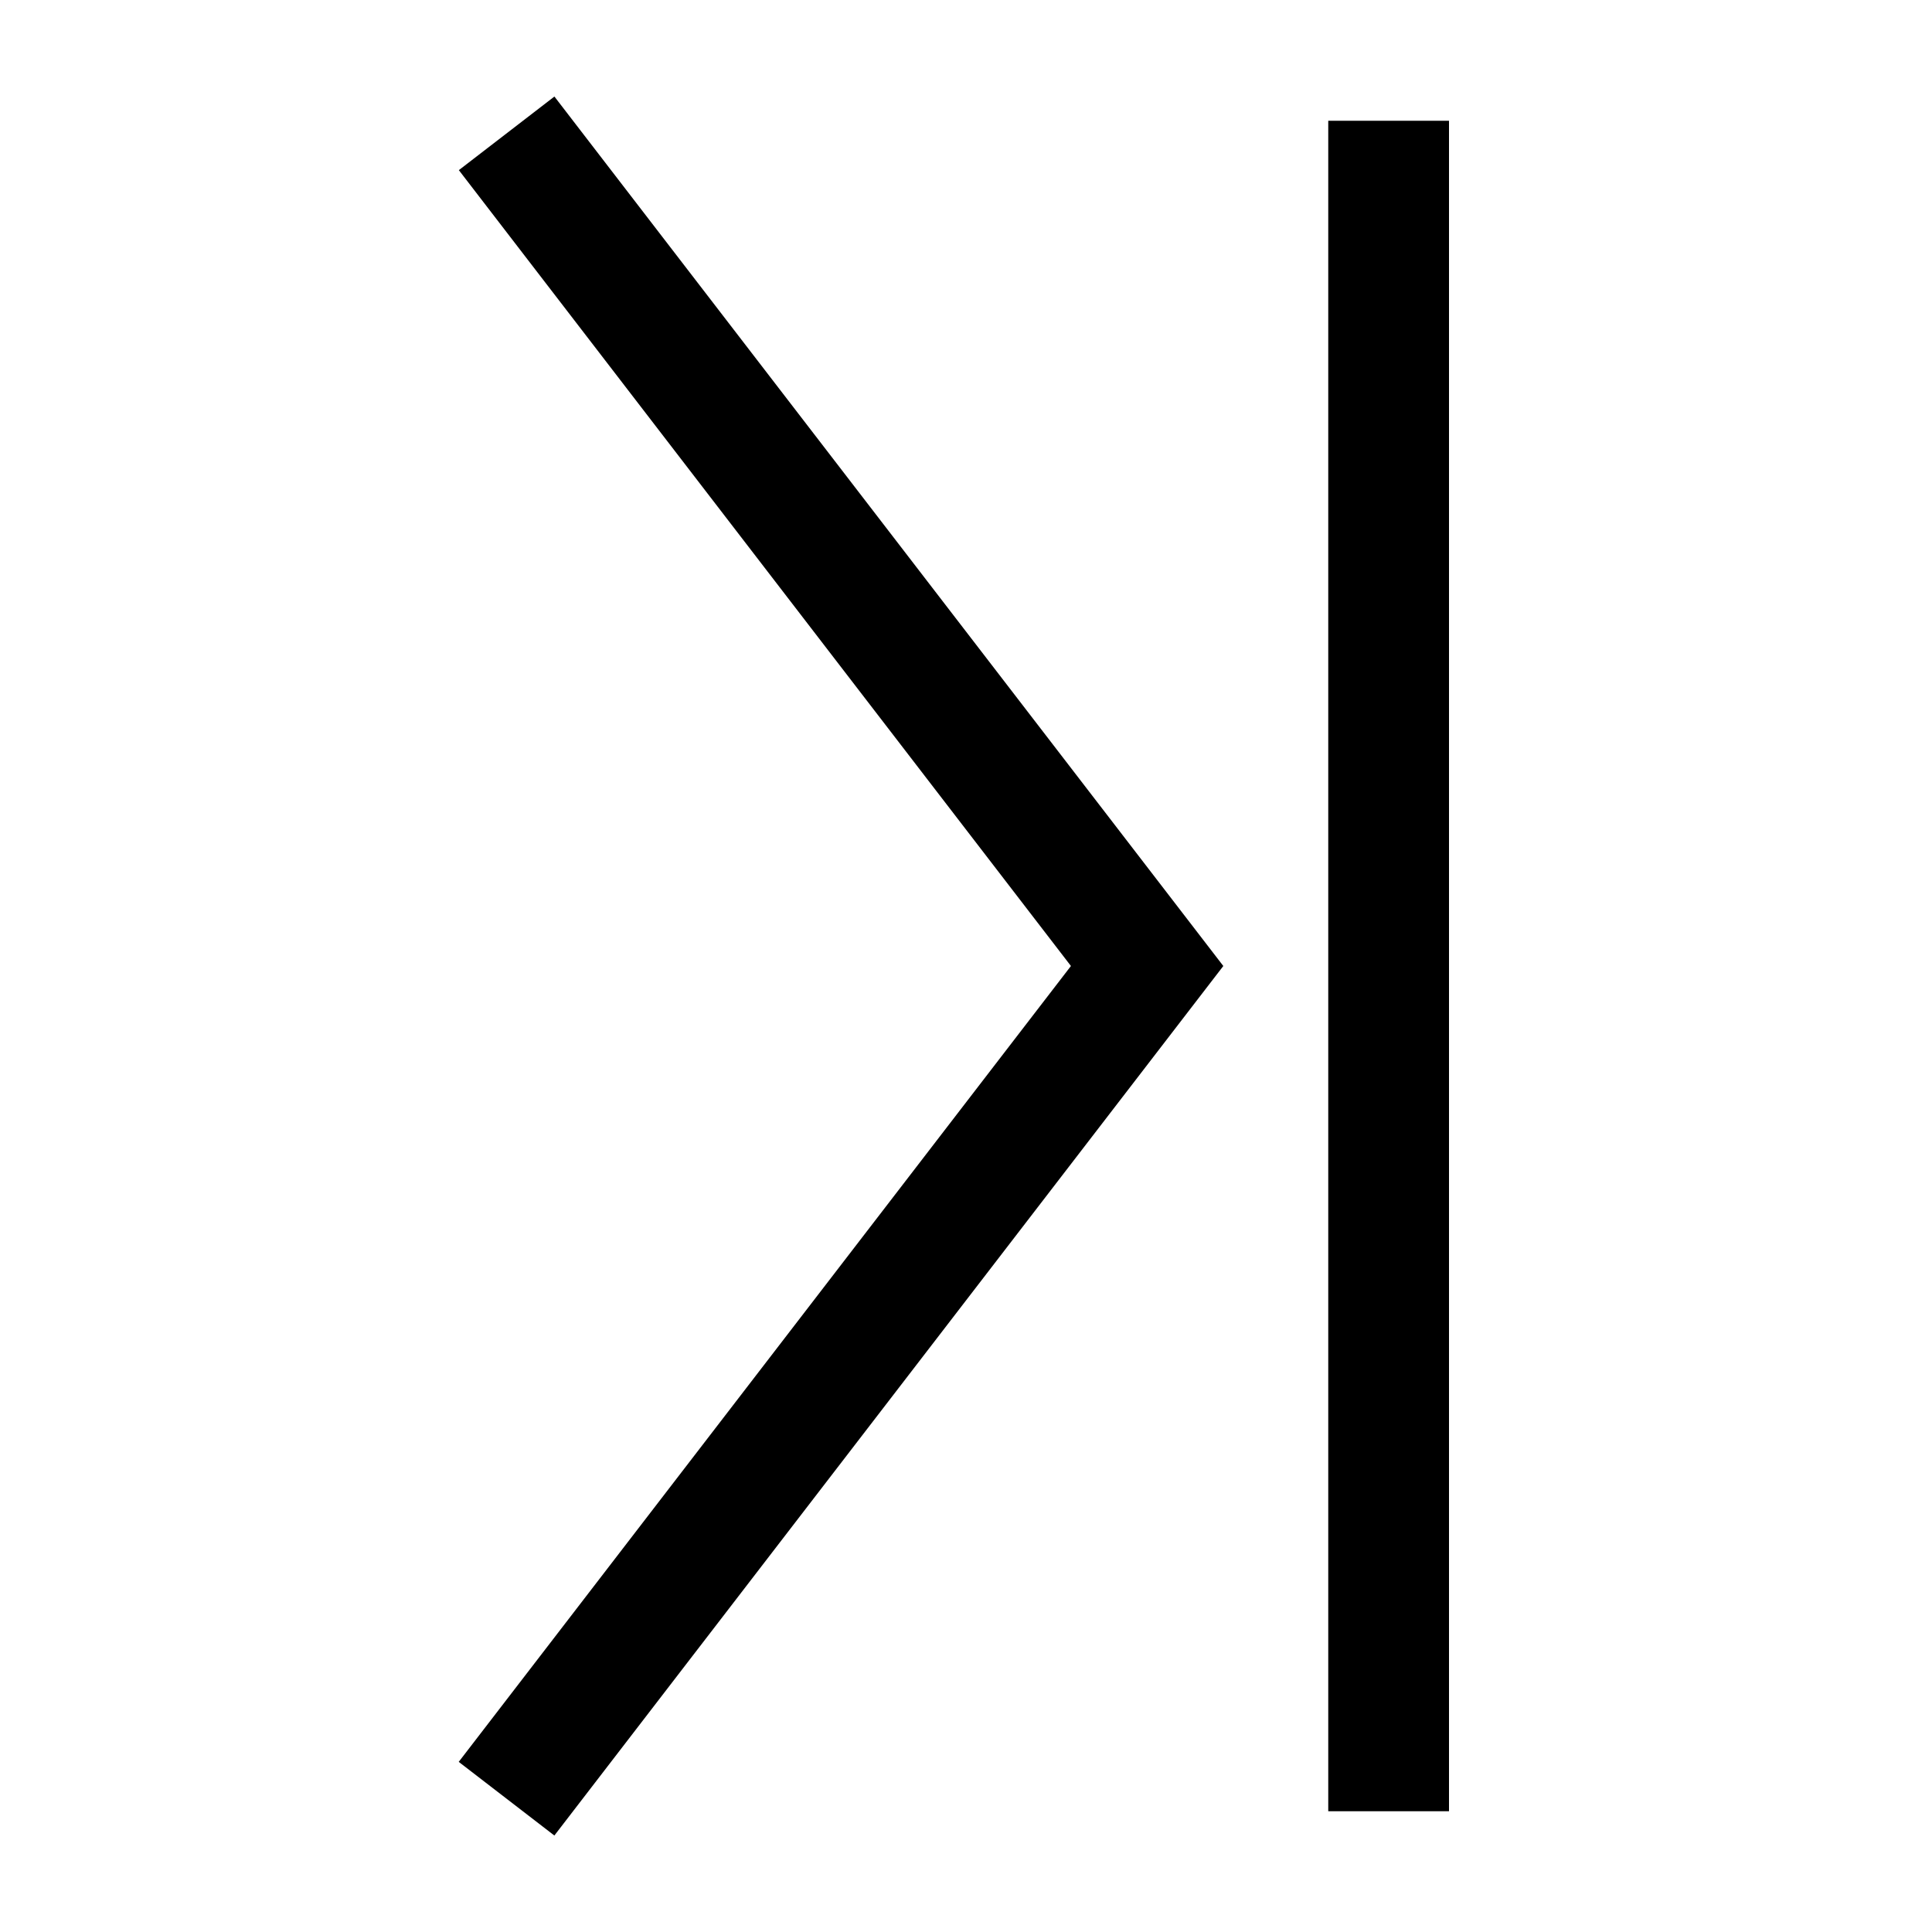 <svg xmlns="http://www.w3.org/2000/svg" width="16" height="16" fill="currentColor">
  <path fill-rule="evenodd" d="M4.591.799 10.131 8l-5.54 7.201-.792-.61L8.869 8 3.8 1.409l.792-.61ZM12 1v14h-1V1h1Z" clip-rule="evenodd"/>
</svg>
